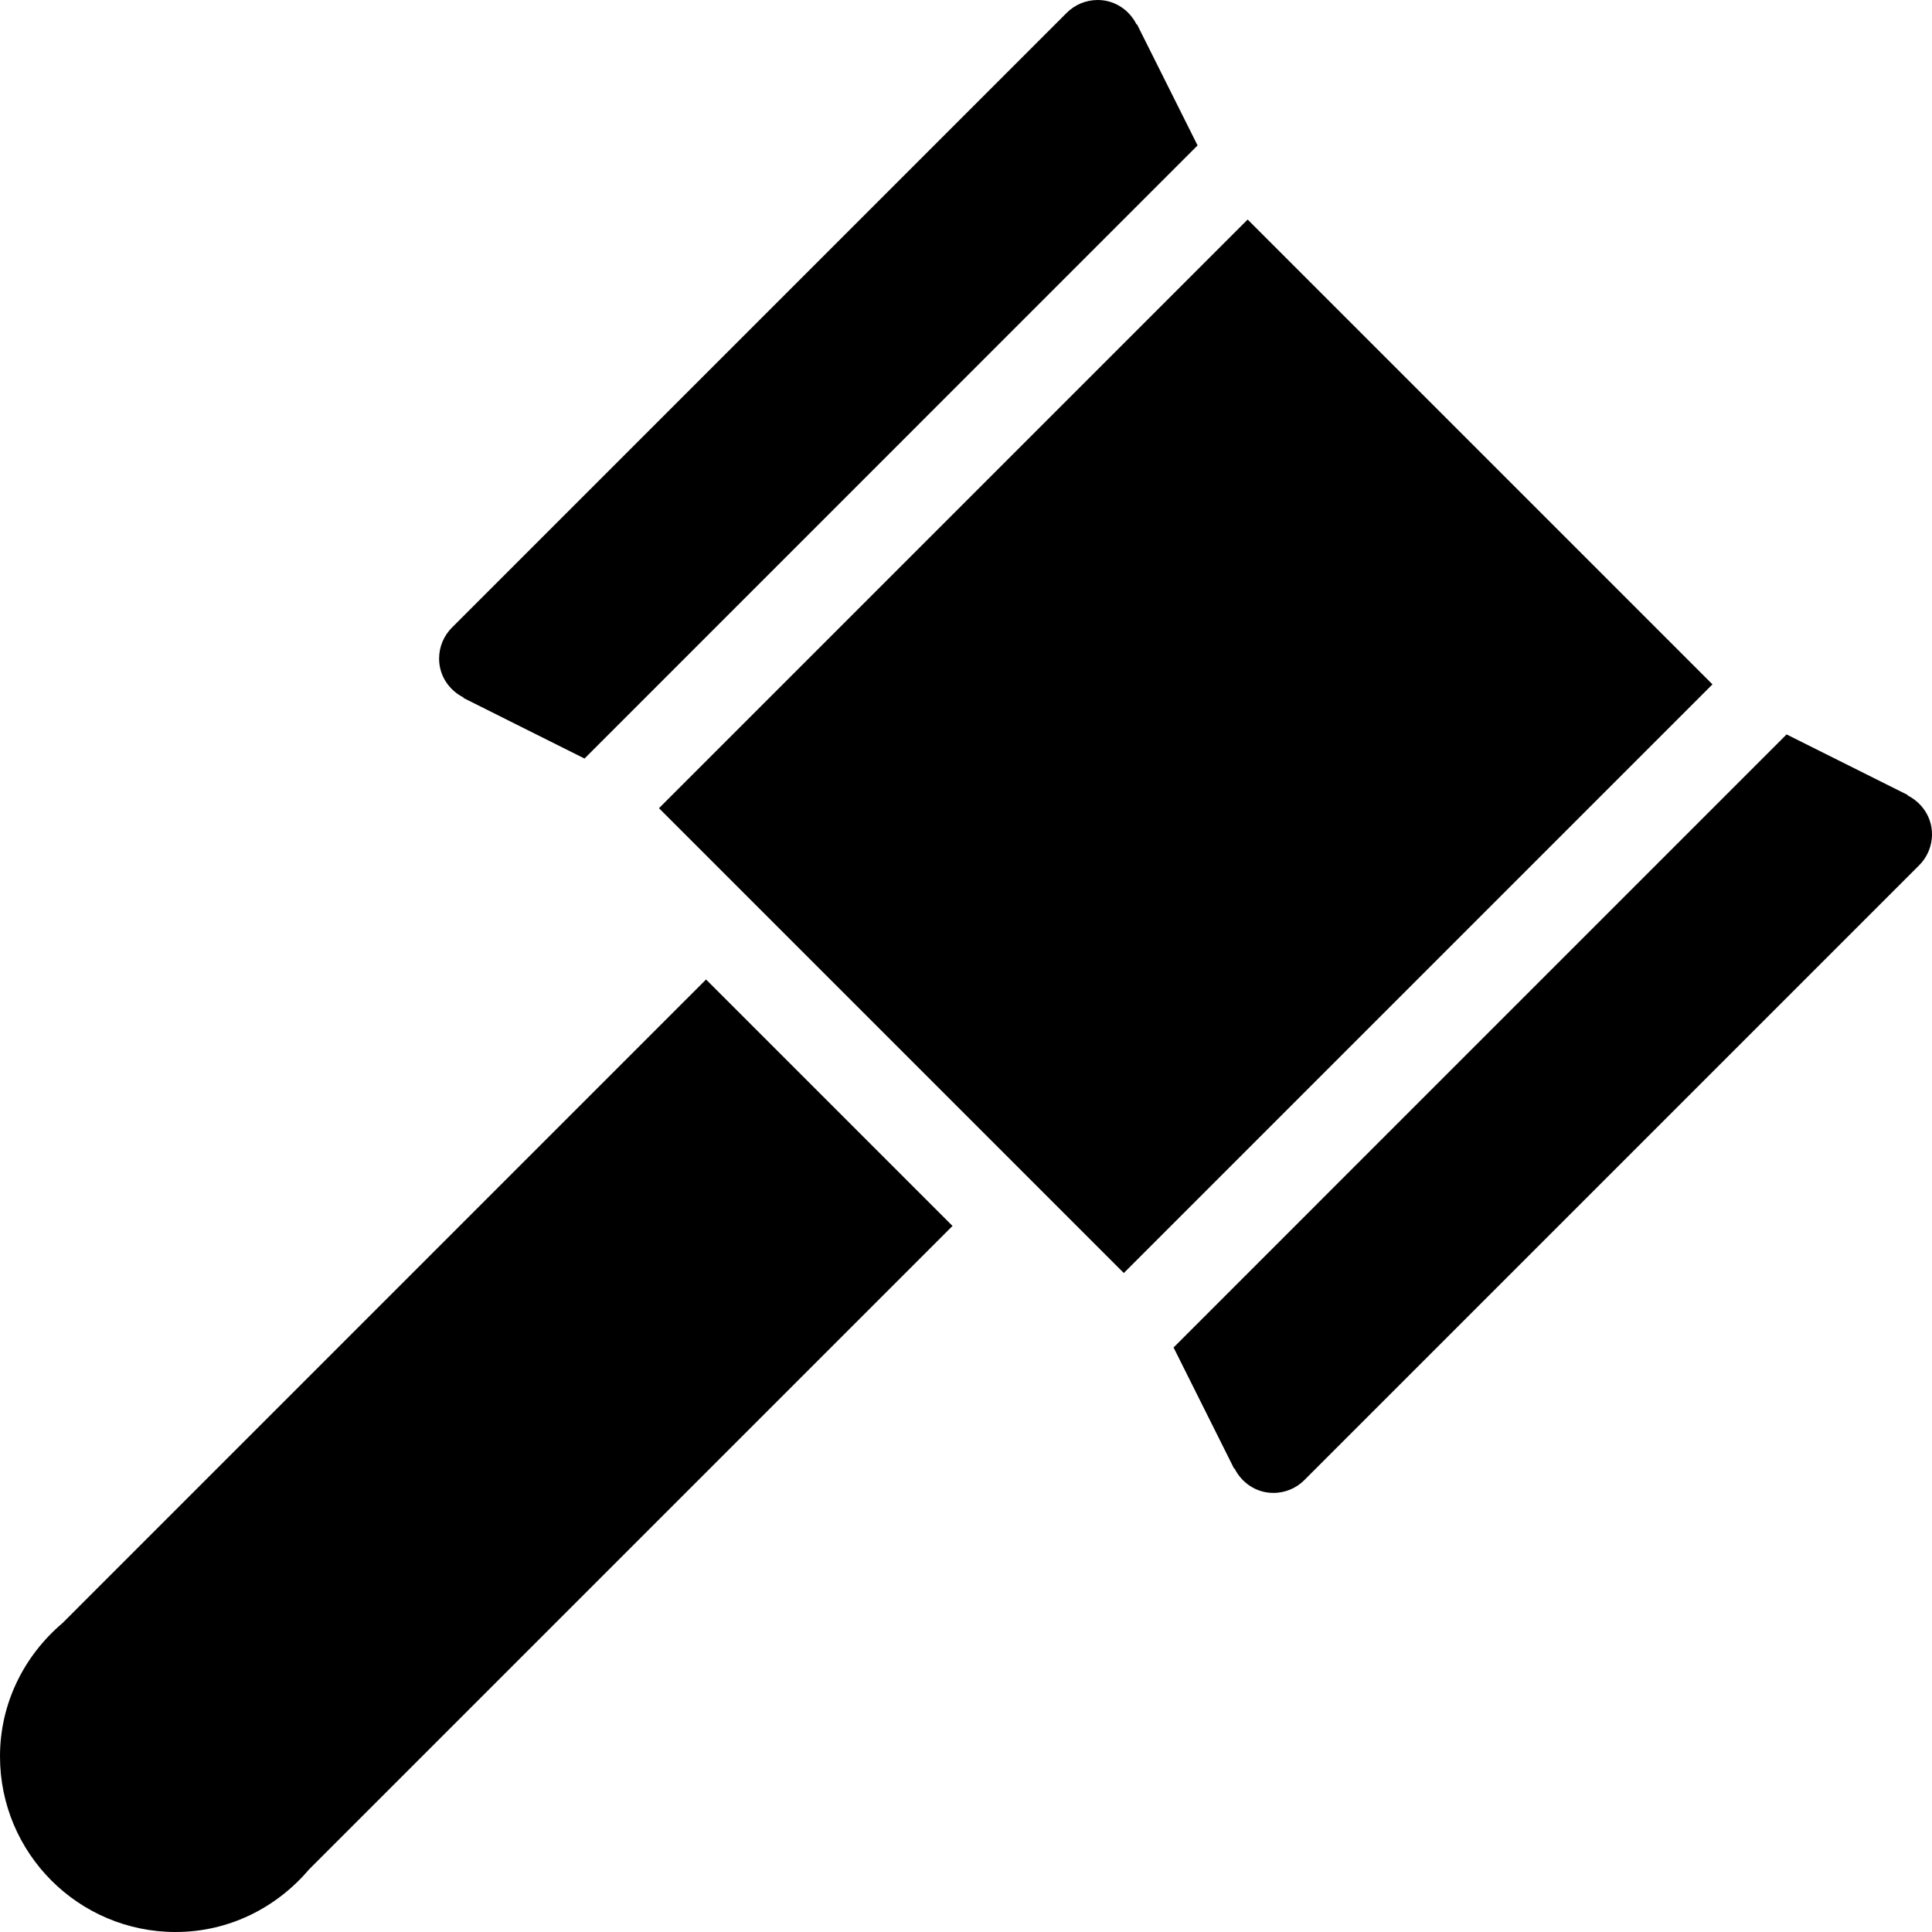 <?xml version="1.0" encoding="iso-8859-1"?>
<!-- Generator: Adobe Illustrator 16.0.4, SVG Export Plug-In . SVG Version: 6.00 Build 0)  -->
<!DOCTYPE svg PUBLIC "-//W3C//DTD SVG 1.1//EN" "http://www.w3.org/Graphics/SVG/1.1/DTD/svg11.dtd">
<svg version="1.1" id="Layer_1" xmlns="http://www.w3.org/2000/svg" xmlns:xlink="http://www.w3.org/1999/xlink" x="0px" y="0px"
	 width="44px" height="44px" viewBox="0 0 44 44" style="enable-background:new 0 0 44 44;" xml:space="preserve">
<g id="_x39_96-gavel-toolbar-selected_x40_2x.png">
	<g>
		<path d="M10.558,15.886l-0.005,0.009l2.759,1.38L27.274,3.312l-1.38-2.759l-0.009,0.005C25.721,0.23,25.391,0,25,0
			c-0.276,0-0.526,0.112-0.707,0.293l-14,14C10.112,14.474,10,14.724,10,15C10,15.392,10.23,15.721,10.558,15.886z M43.442,18.114
			l0.005-0.009l-2.759-1.379L26.727,30.688l1.379,2.759l0.009-0.004C28.279,33.77,28.609,34,29,34c0.276,0,0.526-0.111,0.707-0.293
			l14-14C43.888,19.526,44,19.276,44,19C44,18.609,43.77,18.279,43.442,18.114z M1.424,36.964C0.56,37.697,0,38.778,0,40
			c0,2.209,1.791,4,4,4c1.223,0,2.303-0.56,3.037-1.424L21.693,27.92l-5.613-5.613L1.424,36.964z M28.414,5L15.008,18.406
			l10.586,10.586L39,15.586L28.414,5z"/>
	</g>
</g>
<g>
</g>
<g>
</g>
<g>
</g>
<g>
</g>
<g>
</g>
<g>
</g>
<g>
</g>
<g>
</g>
<g>
</g>
<g>
</g>
<g>
</g>
<g>
</g>
<g>
</g>
<g>
</g>
<g>
</g>
</svg>
